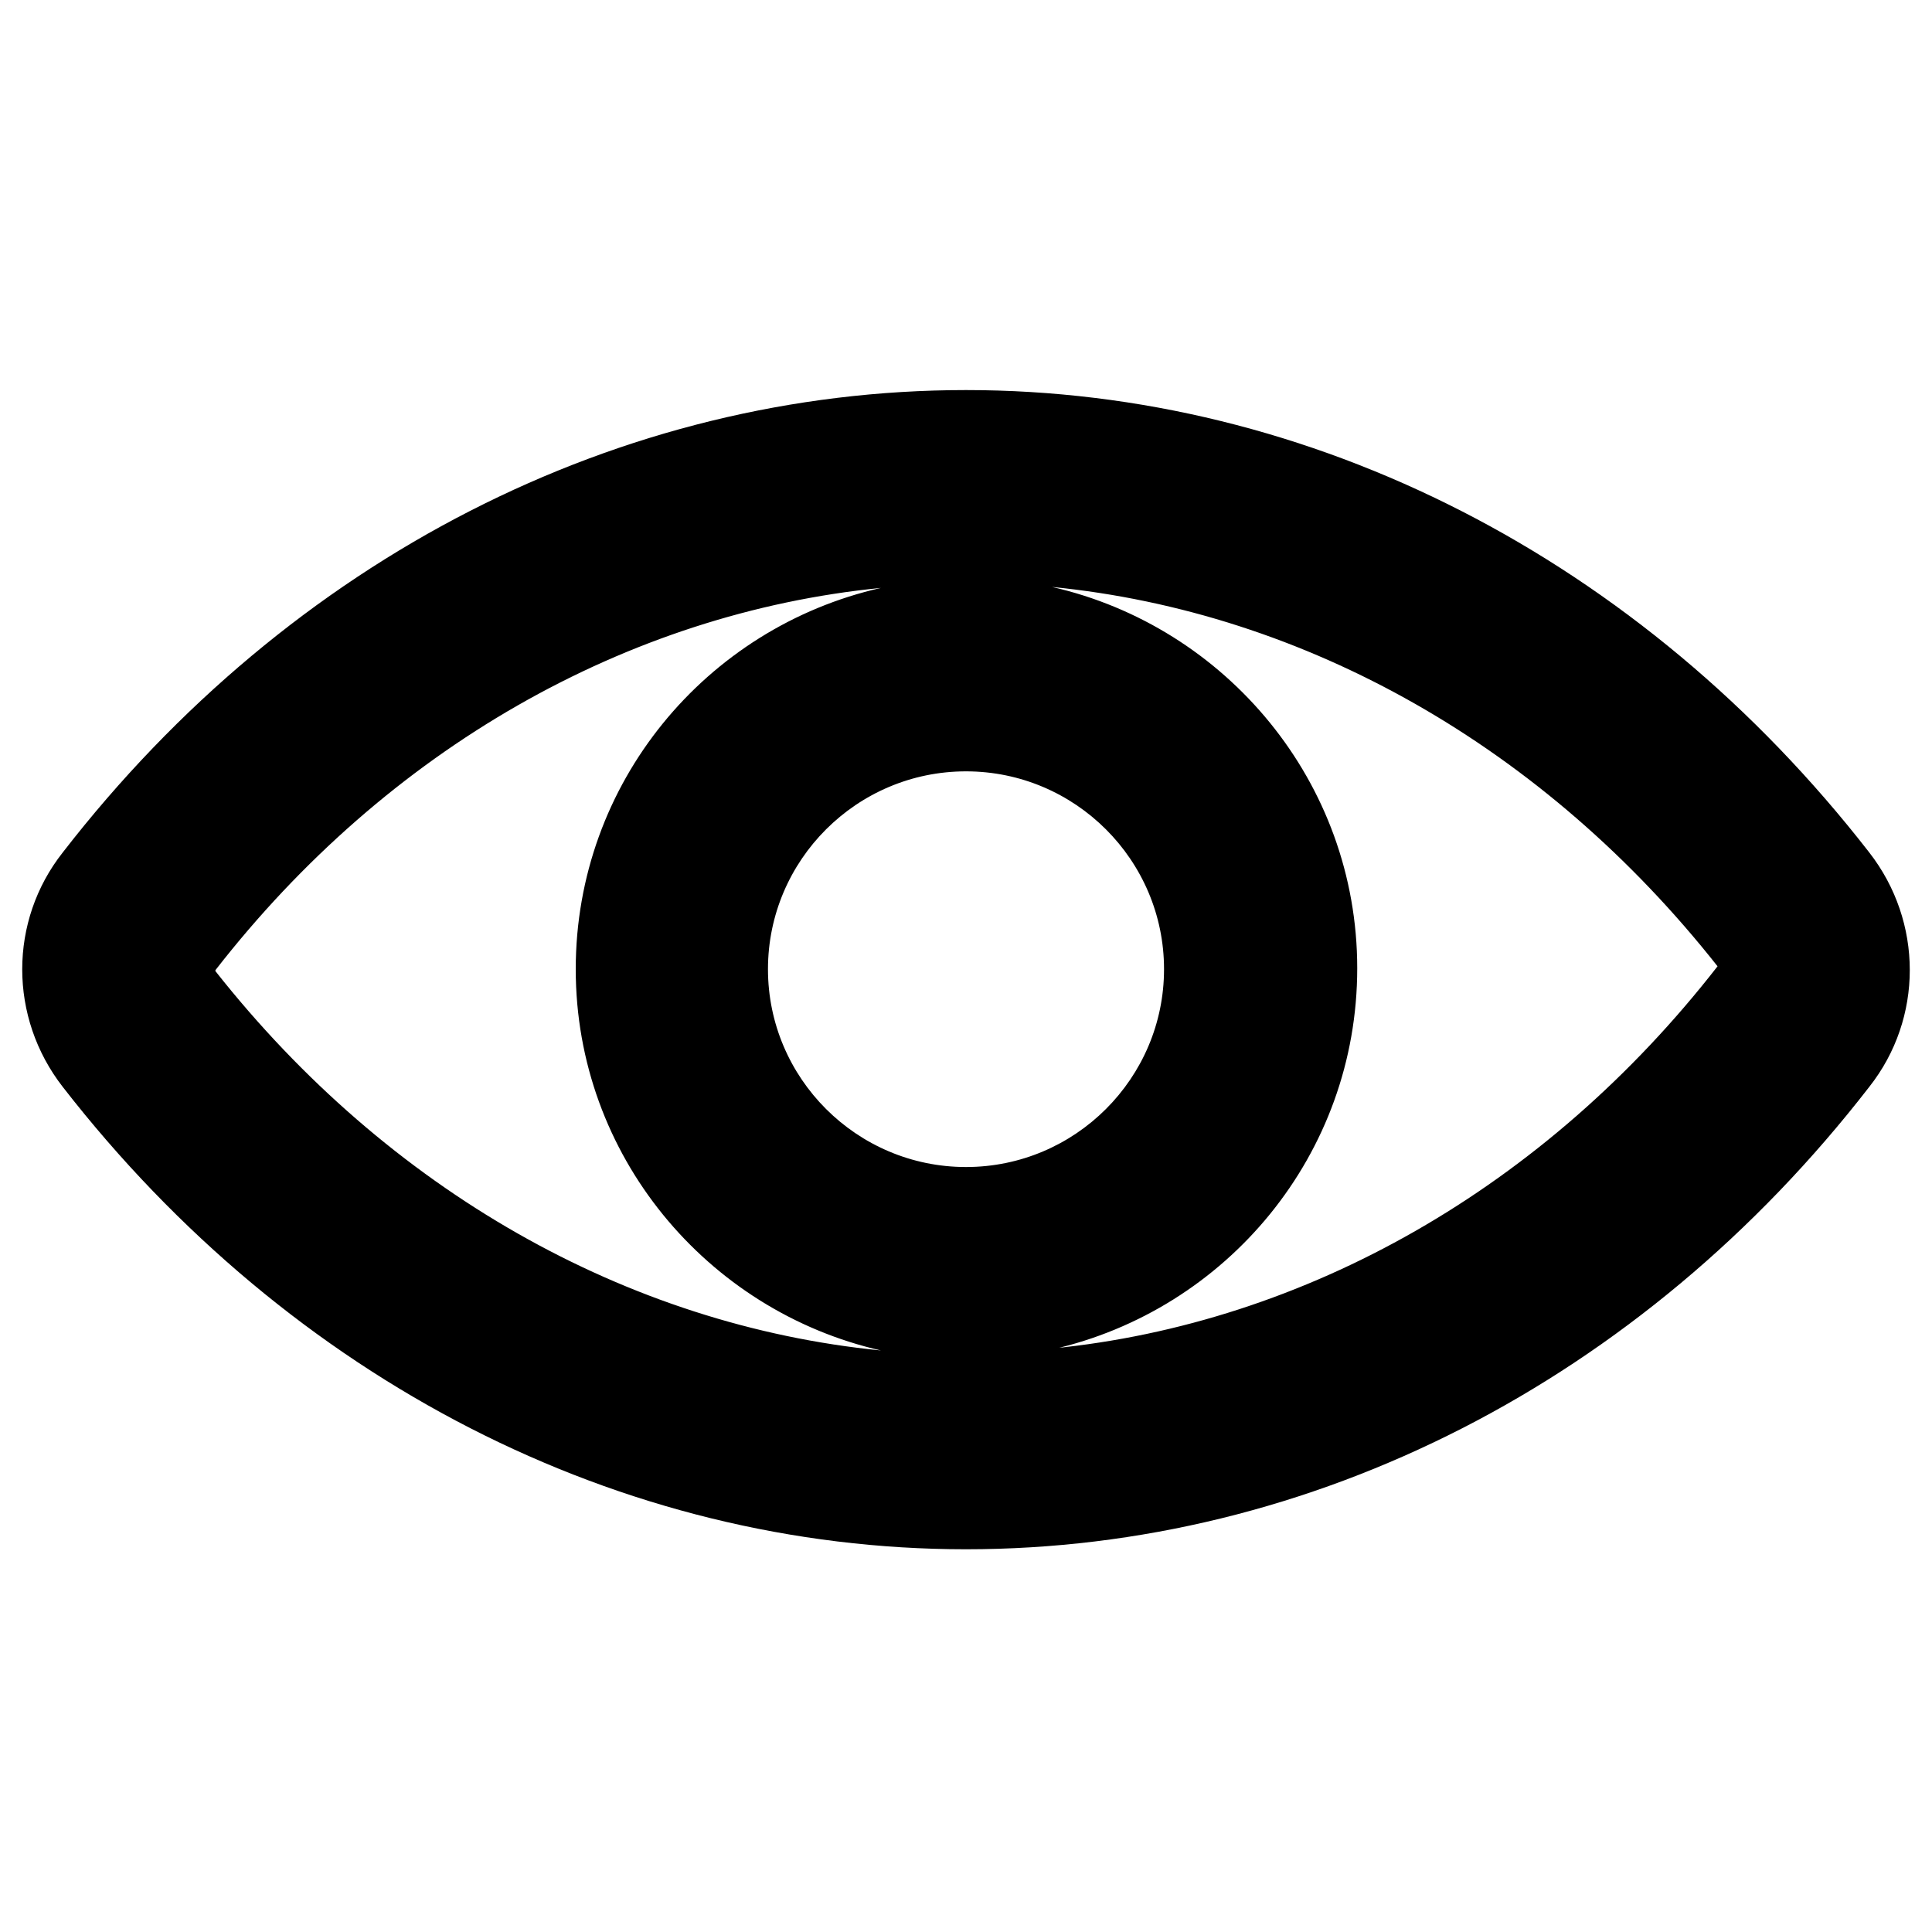 <svg viewBox="0 0 20 20" xmlns="http://www.w3.org/2000/svg"><path d="m19.35 8.824c-2.36-3.037-5.77-4.786-9.35-4.786-3.58 0-6.99 1.739-9.35 4.786-.56.709-.56 1.709 0 2.428 2.36 3.037 5.77 4.786 9.35 4.786 3.58 0 6.99-1.739 9.35-4.786.56-.709.56-1.709 0-2.428zm-11.4 1.209c0-1.129.92-2.048 2.05-2.048 1.13 0 2.05.919 2.05 2.048 0 1.129-.92 2.048-2.05 2.048-1.13 0-2.05-.919-2.05-2.048zm-5.72.01c1.78-2.288 4.26-3.697 6.89-3.957-1.81.41-3.16 2.018-3.16 3.947s1.36 3.537 3.16 3.947c-2.63-.26-5.1-1.659-6.89-3.927zm8.66 3.927c1.81-.41 3.16-2.018 3.16-3.947 0-1.928-1.36-3.537-3.16-3.947 2.63.26 5.1 1.659 6.89 3.927-1.78 2.288-4.26 3.697-6.89 3.957z" fill="currentColor"/></svg>
